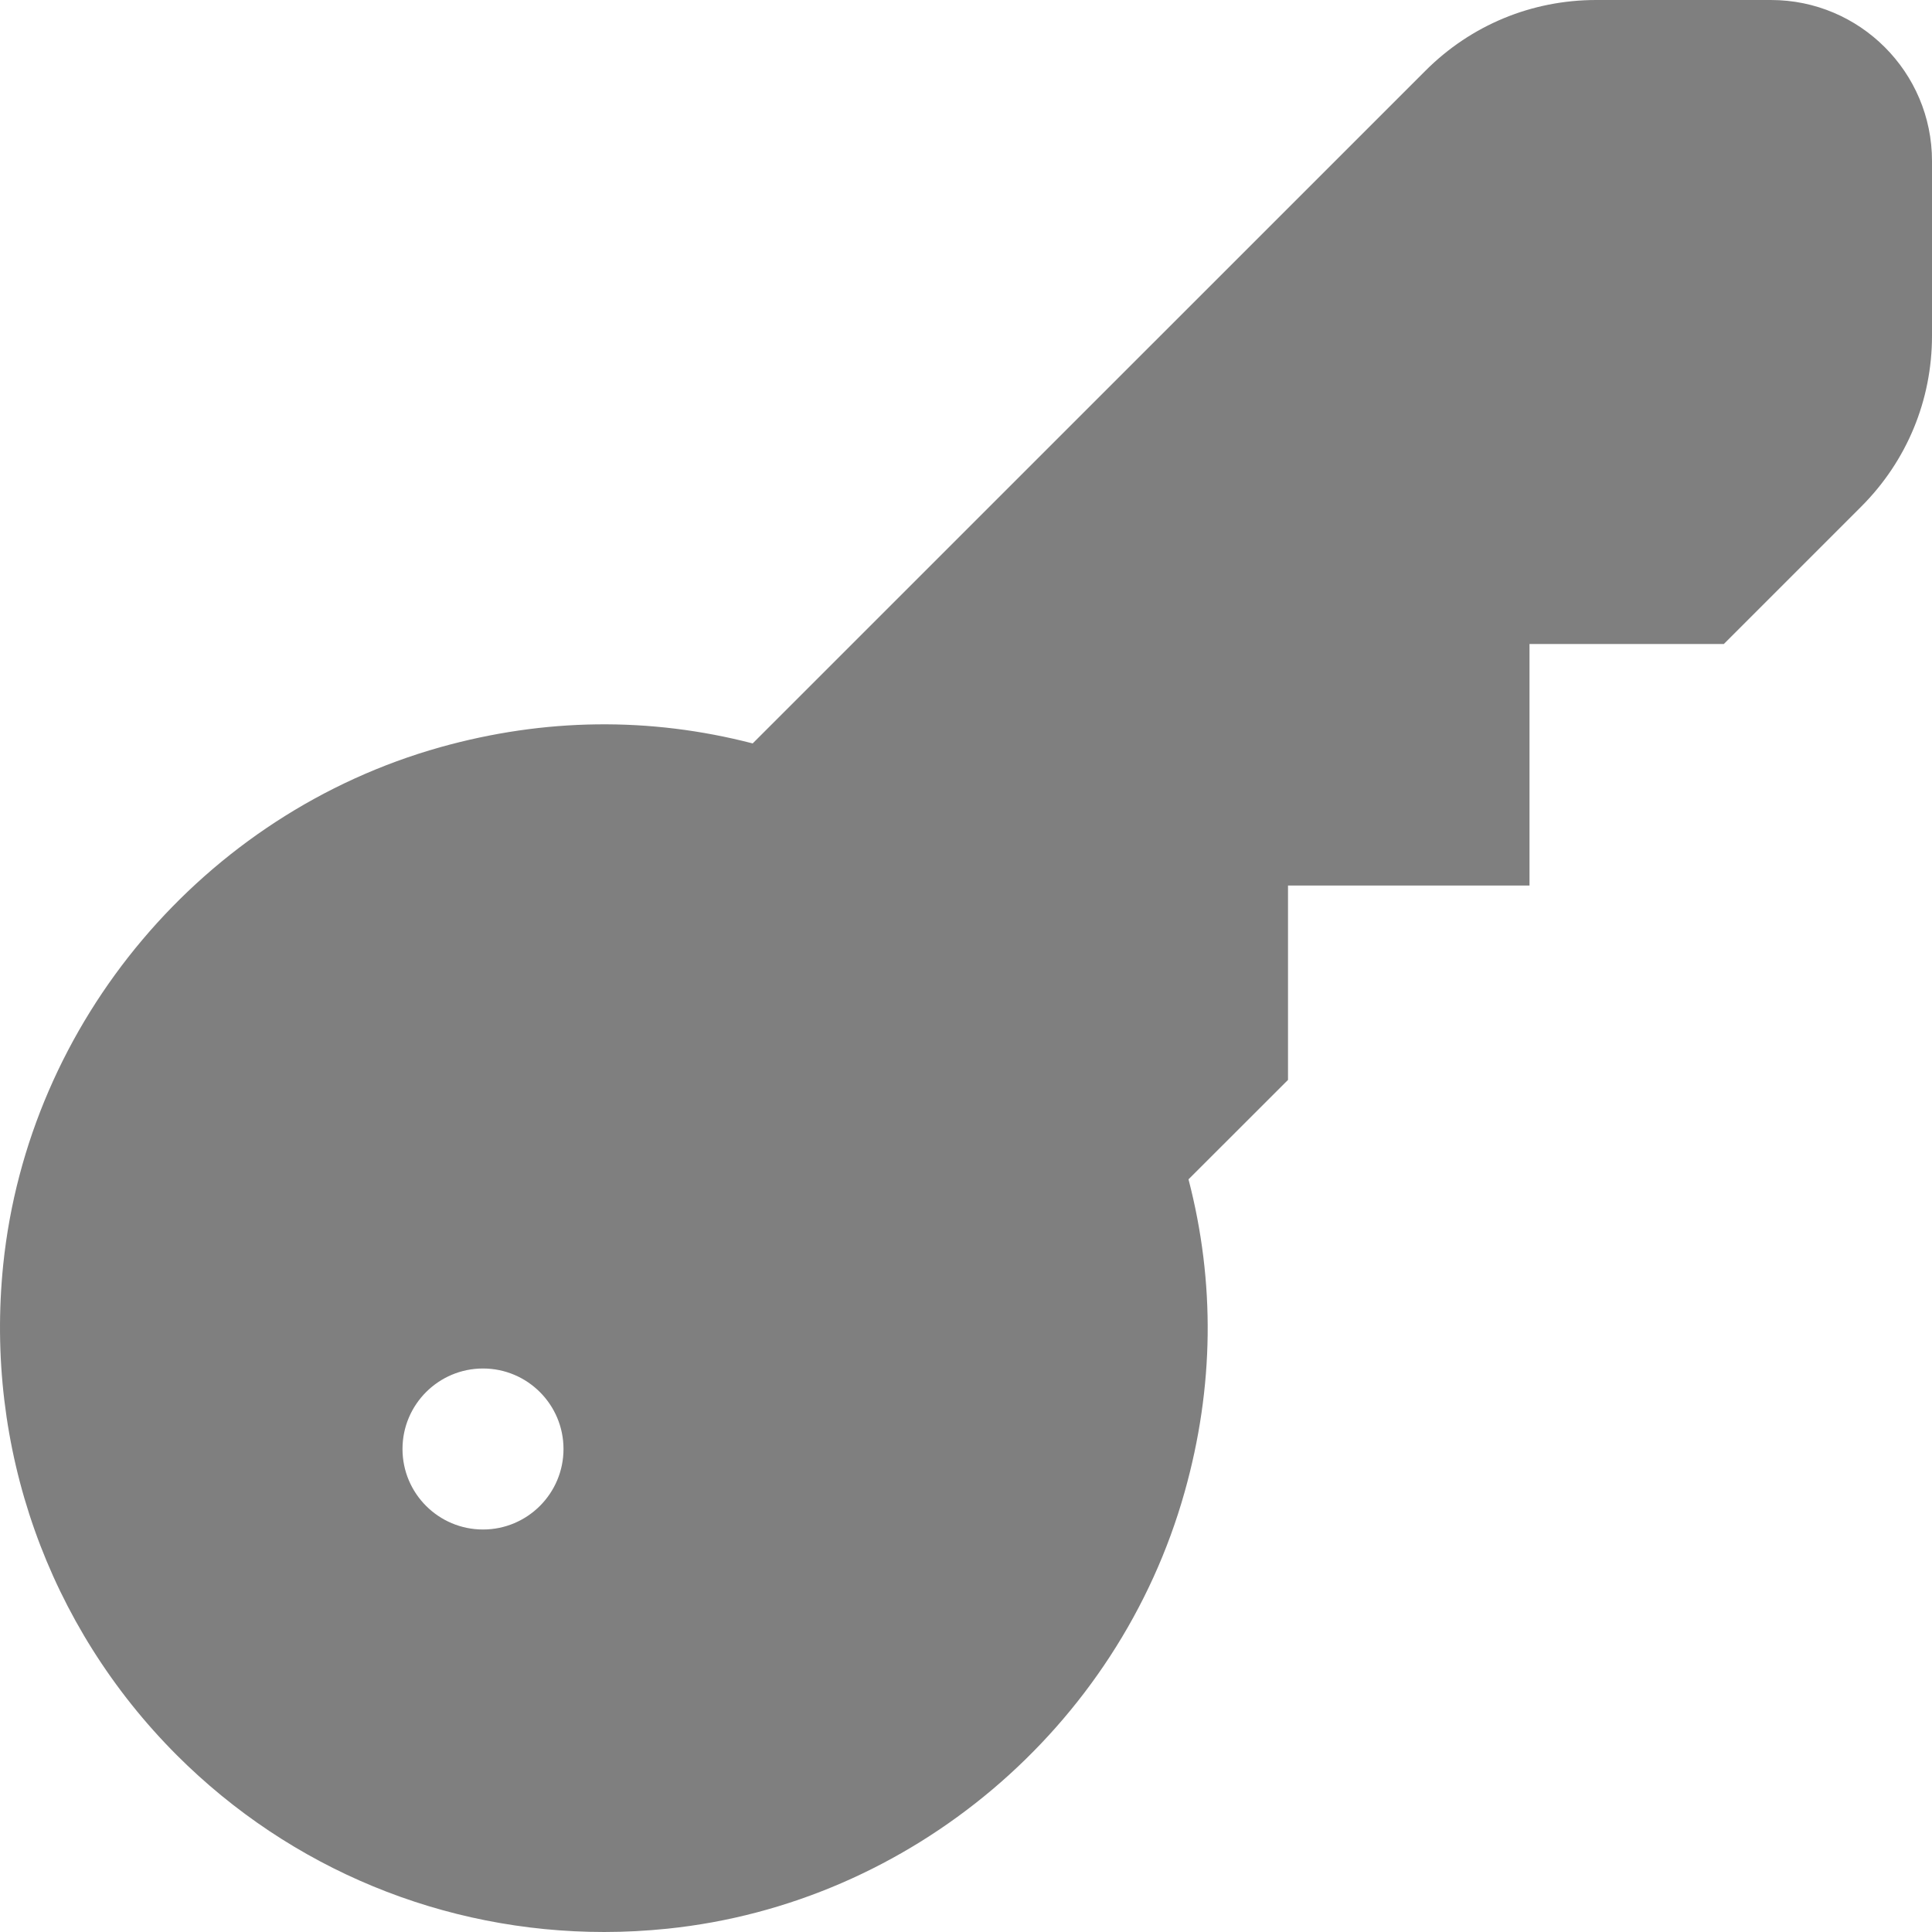 <svg id="Layer_1" viewBox="0 0 24 24" xmlns="http://www.w3.org/2000/svg" data-name="Layer 1"><path d="m22 0h-2.172c-.801 0-1.555.312-2.121.879l-8.357 8.356c-1.28-.331-2.583-.316-3.881.047-2.937.825-5.118 3.408-5.429 6.428-.232 2.269.554 4.49 2.156 6.093 1.418 1.418 3.319 2.197 5.31 2.197.26 0 .521-.014.784-.041 3.021-.311 5.604-2.492 6.427-5.429.364-1.296.38-2.599.047-3.88l1.236-1.235v-2.415h3v-3h2.414l1.707-1.707c.566-.566.879-1.32.879-2.122v-2.171c0-1.103-.897-2-2-2zm-16 19c-.552 0-1-.448-1-1s.448-1 1-1 1 .448 1 1-.448 1-1 1z" opacity=".5"/></svg>